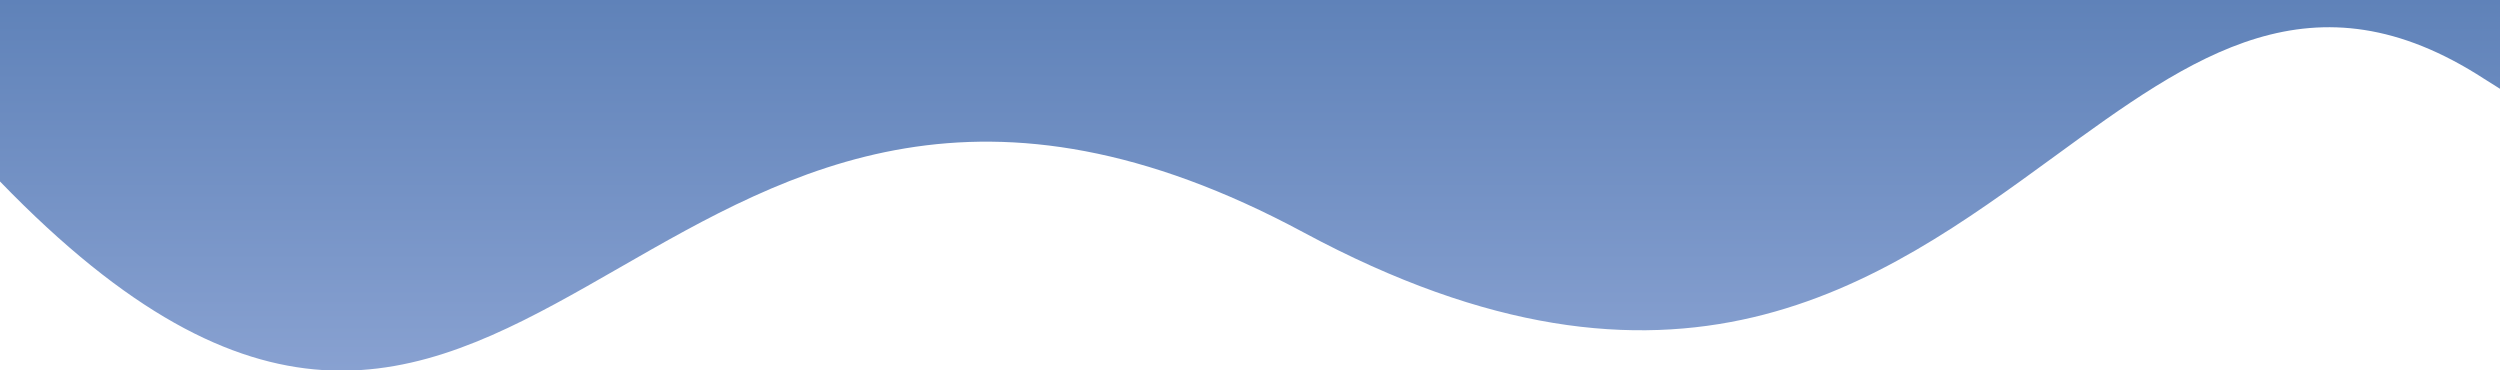 <svg width="1439" height="213" viewBox="0 0 1439 213" fill="none" xmlns="http://www.w3.org/2000/svg">
    <path fill-rule="evenodd" clip-rule="evenodd"
          d="M0 0V104.455C73.358 180.309 132.628 209.532 185.658 213H207.58C259.83 209.615 306.775 182.672 356.642 154.051C455.268 97.445 565.323 34.279 750.451 133.839C964.552 248.979 1081.92 163.411 1182.43 90.13C1262.25 31.938 1331.44 -18.507 1430 45.45C1433.07 47.441 1436.07 49.327 1439 51.112V0H0Z"
          fill="url(#paint0_linear_12_51)"/>
    <defs>
        <linearGradient id="paint0_linear_12_51" x1="719.5" y1="-214" x2="719.5" y2="213"
                        gradientUnits="userSpaceOnUse">
            <stop stop-color="#3663A0"/>
            <stop offset="1" stop-color="#88A1D1"/>
        </linearGradient>
    </defs>
</svg>
